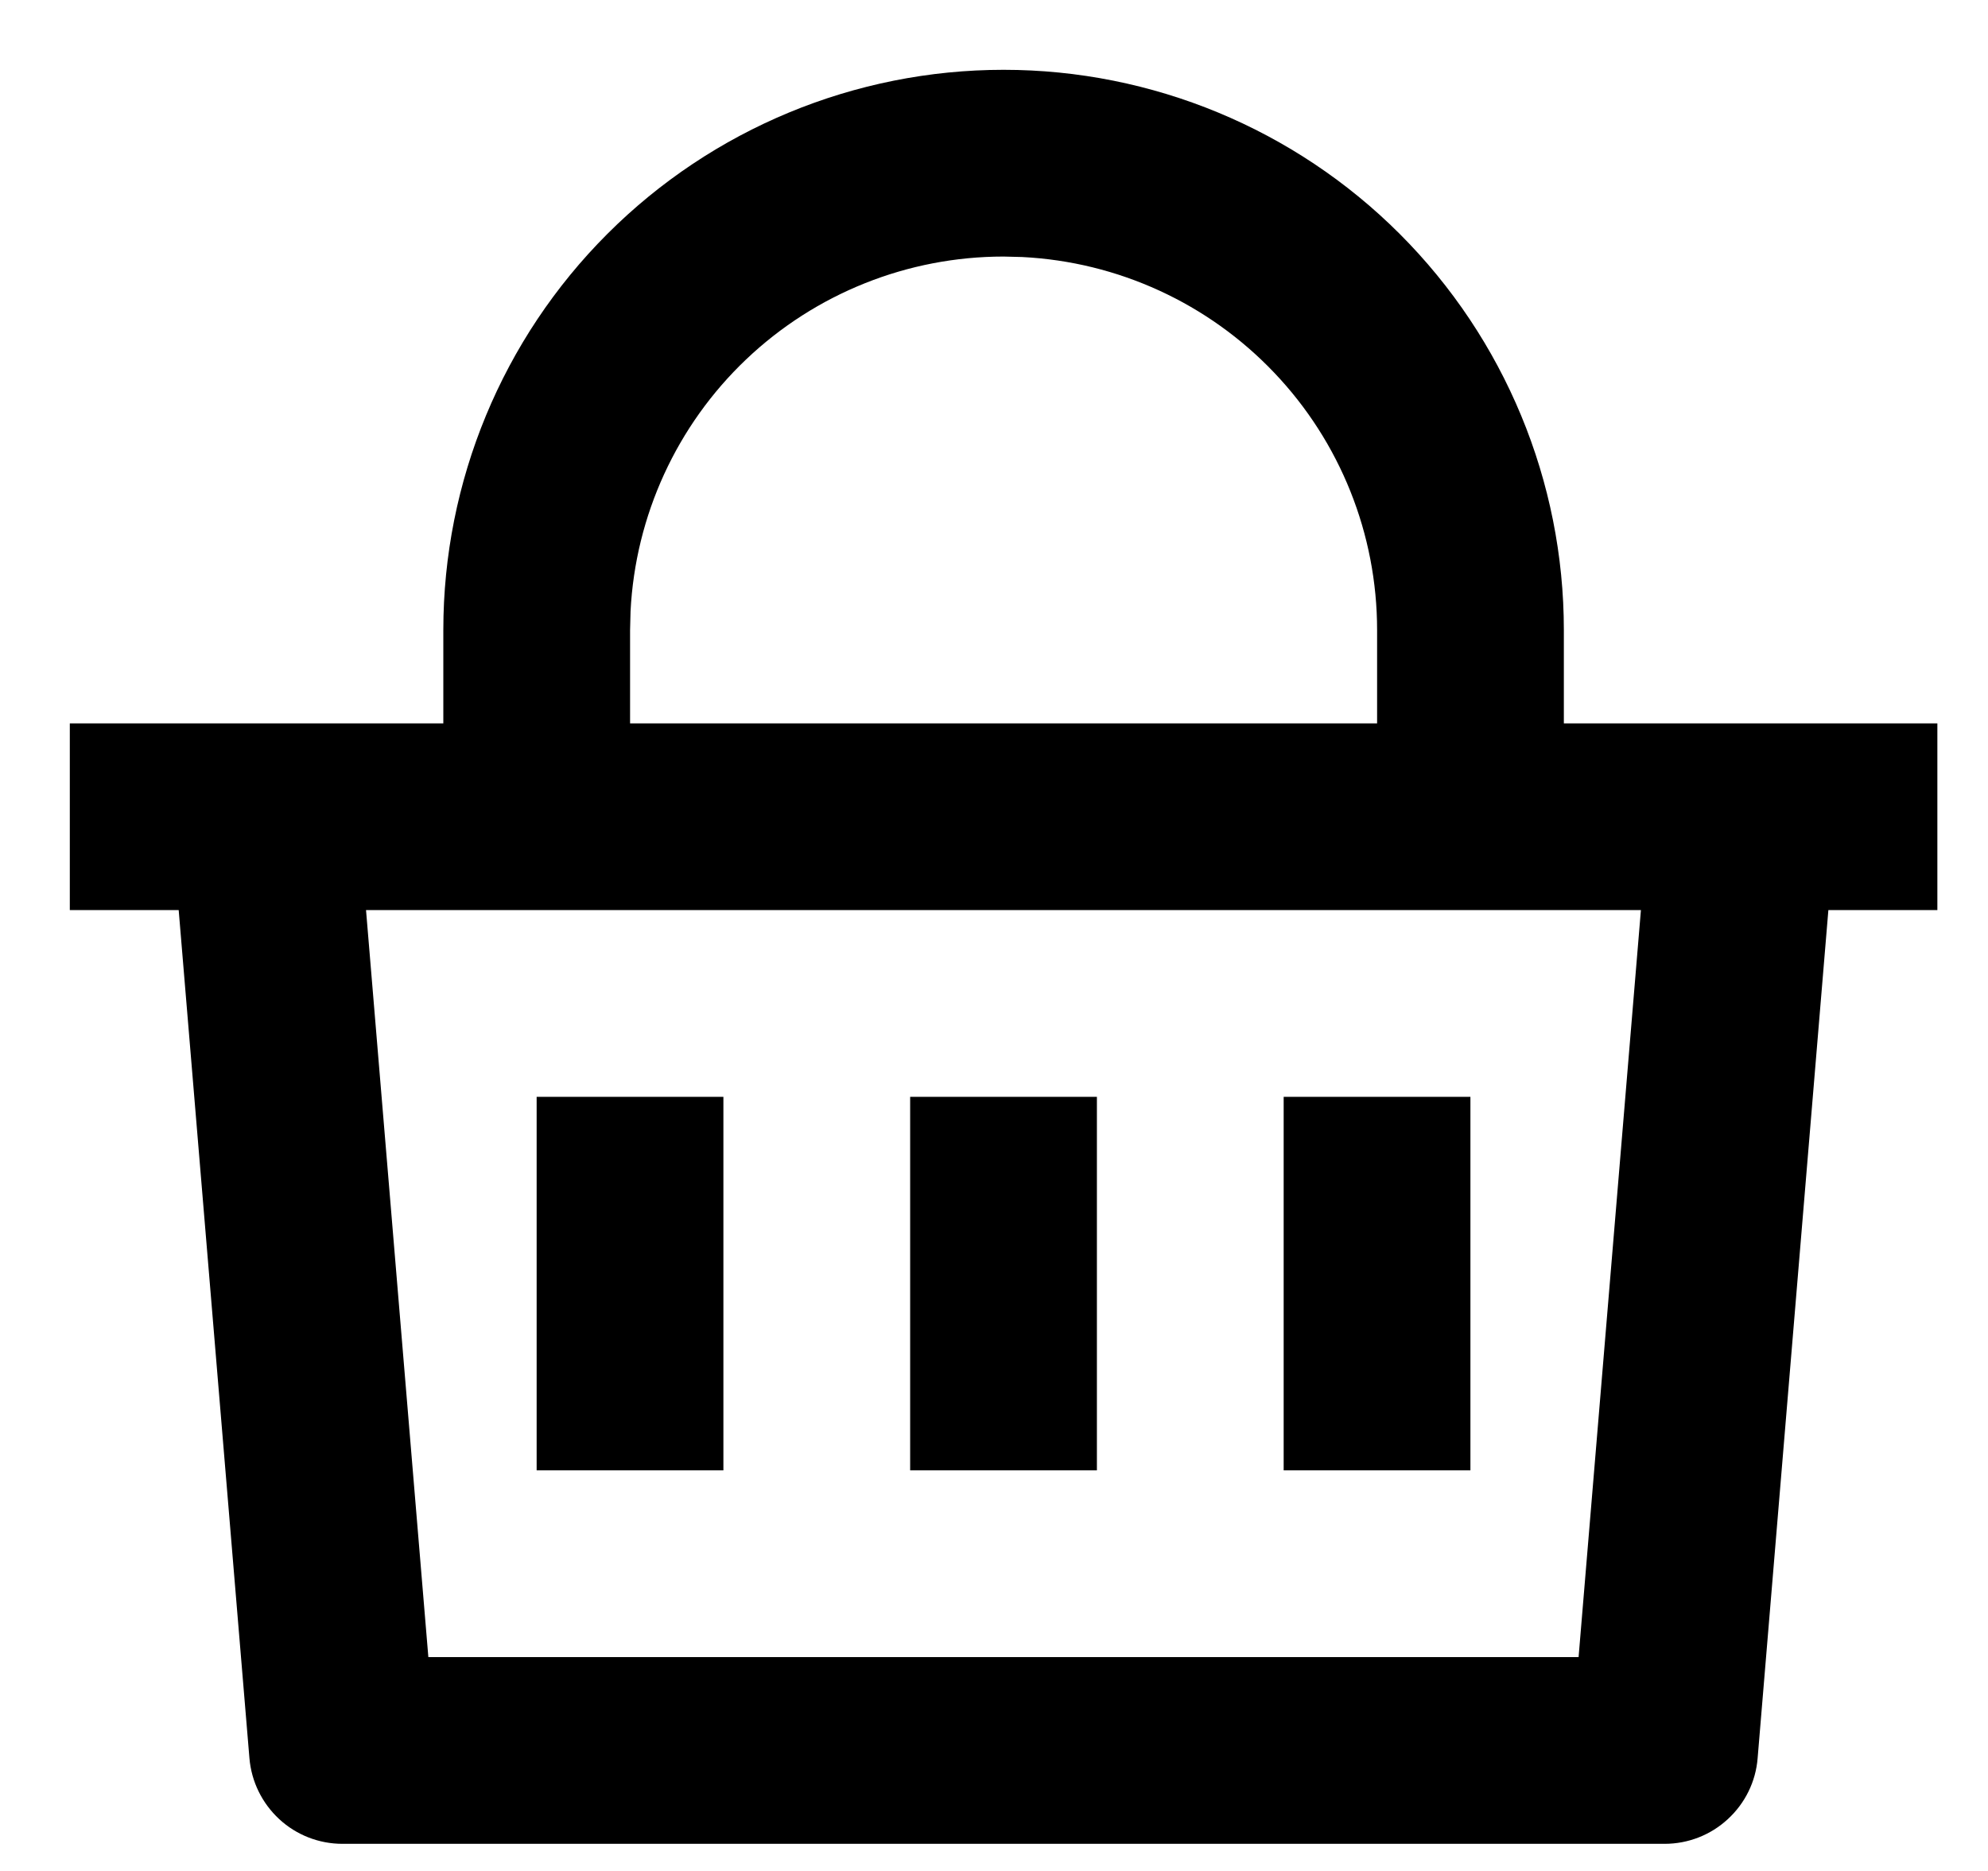 <svg width="17" height="16" viewBox="0 0 17 16" fill="none" xmlns="http://www.w3.org/2000/svg">
<path d="M8.582 0.597C9.852 0.597 11.071 1.102 11.969 2C12.868 2.899 13.373 4.117 13.373 5.388V6.186H16.567V7.783H15.635L15.03 15.036C15.014 15.236 14.923 15.421 14.775 15.557C14.628 15.693 14.435 15.768 14.235 15.768H2.928C2.728 15.768 2.535 15.693 2.388 15.557C2.241 15.421 2.15 15.236 2.133 15.036L1.528 7.783H0.597V6.186H3.791V5.388C3.791 4.117 4.295 2.899 5.194 2C6.092 1.102 7.311 0.597 8.582 0.597ZM14.032 7.783H3.13L3.663 14.171H13.499L14.032 7.783ZM9.38 9.38V12.574H7.783V9.38H9.38ZM6.186 9.38V12.574H4.589V9.38H6.186ZM12.574 9.38V12.574H10.977V9.38H12.574ZM8.582 2.194C7.762 2.194 6.974 2.509 6.38 3.074C5.787 3.638 5.433 4.41 5.392 5.228L5.388 5.388V6.186H11.776V5.388C11.776 4.568 11.461 3.78 10.896 3.187C10.331 2.593 9.56 2.239 8.741 2.198L8.582 2.194Z" fill="black"/>
</svg>
